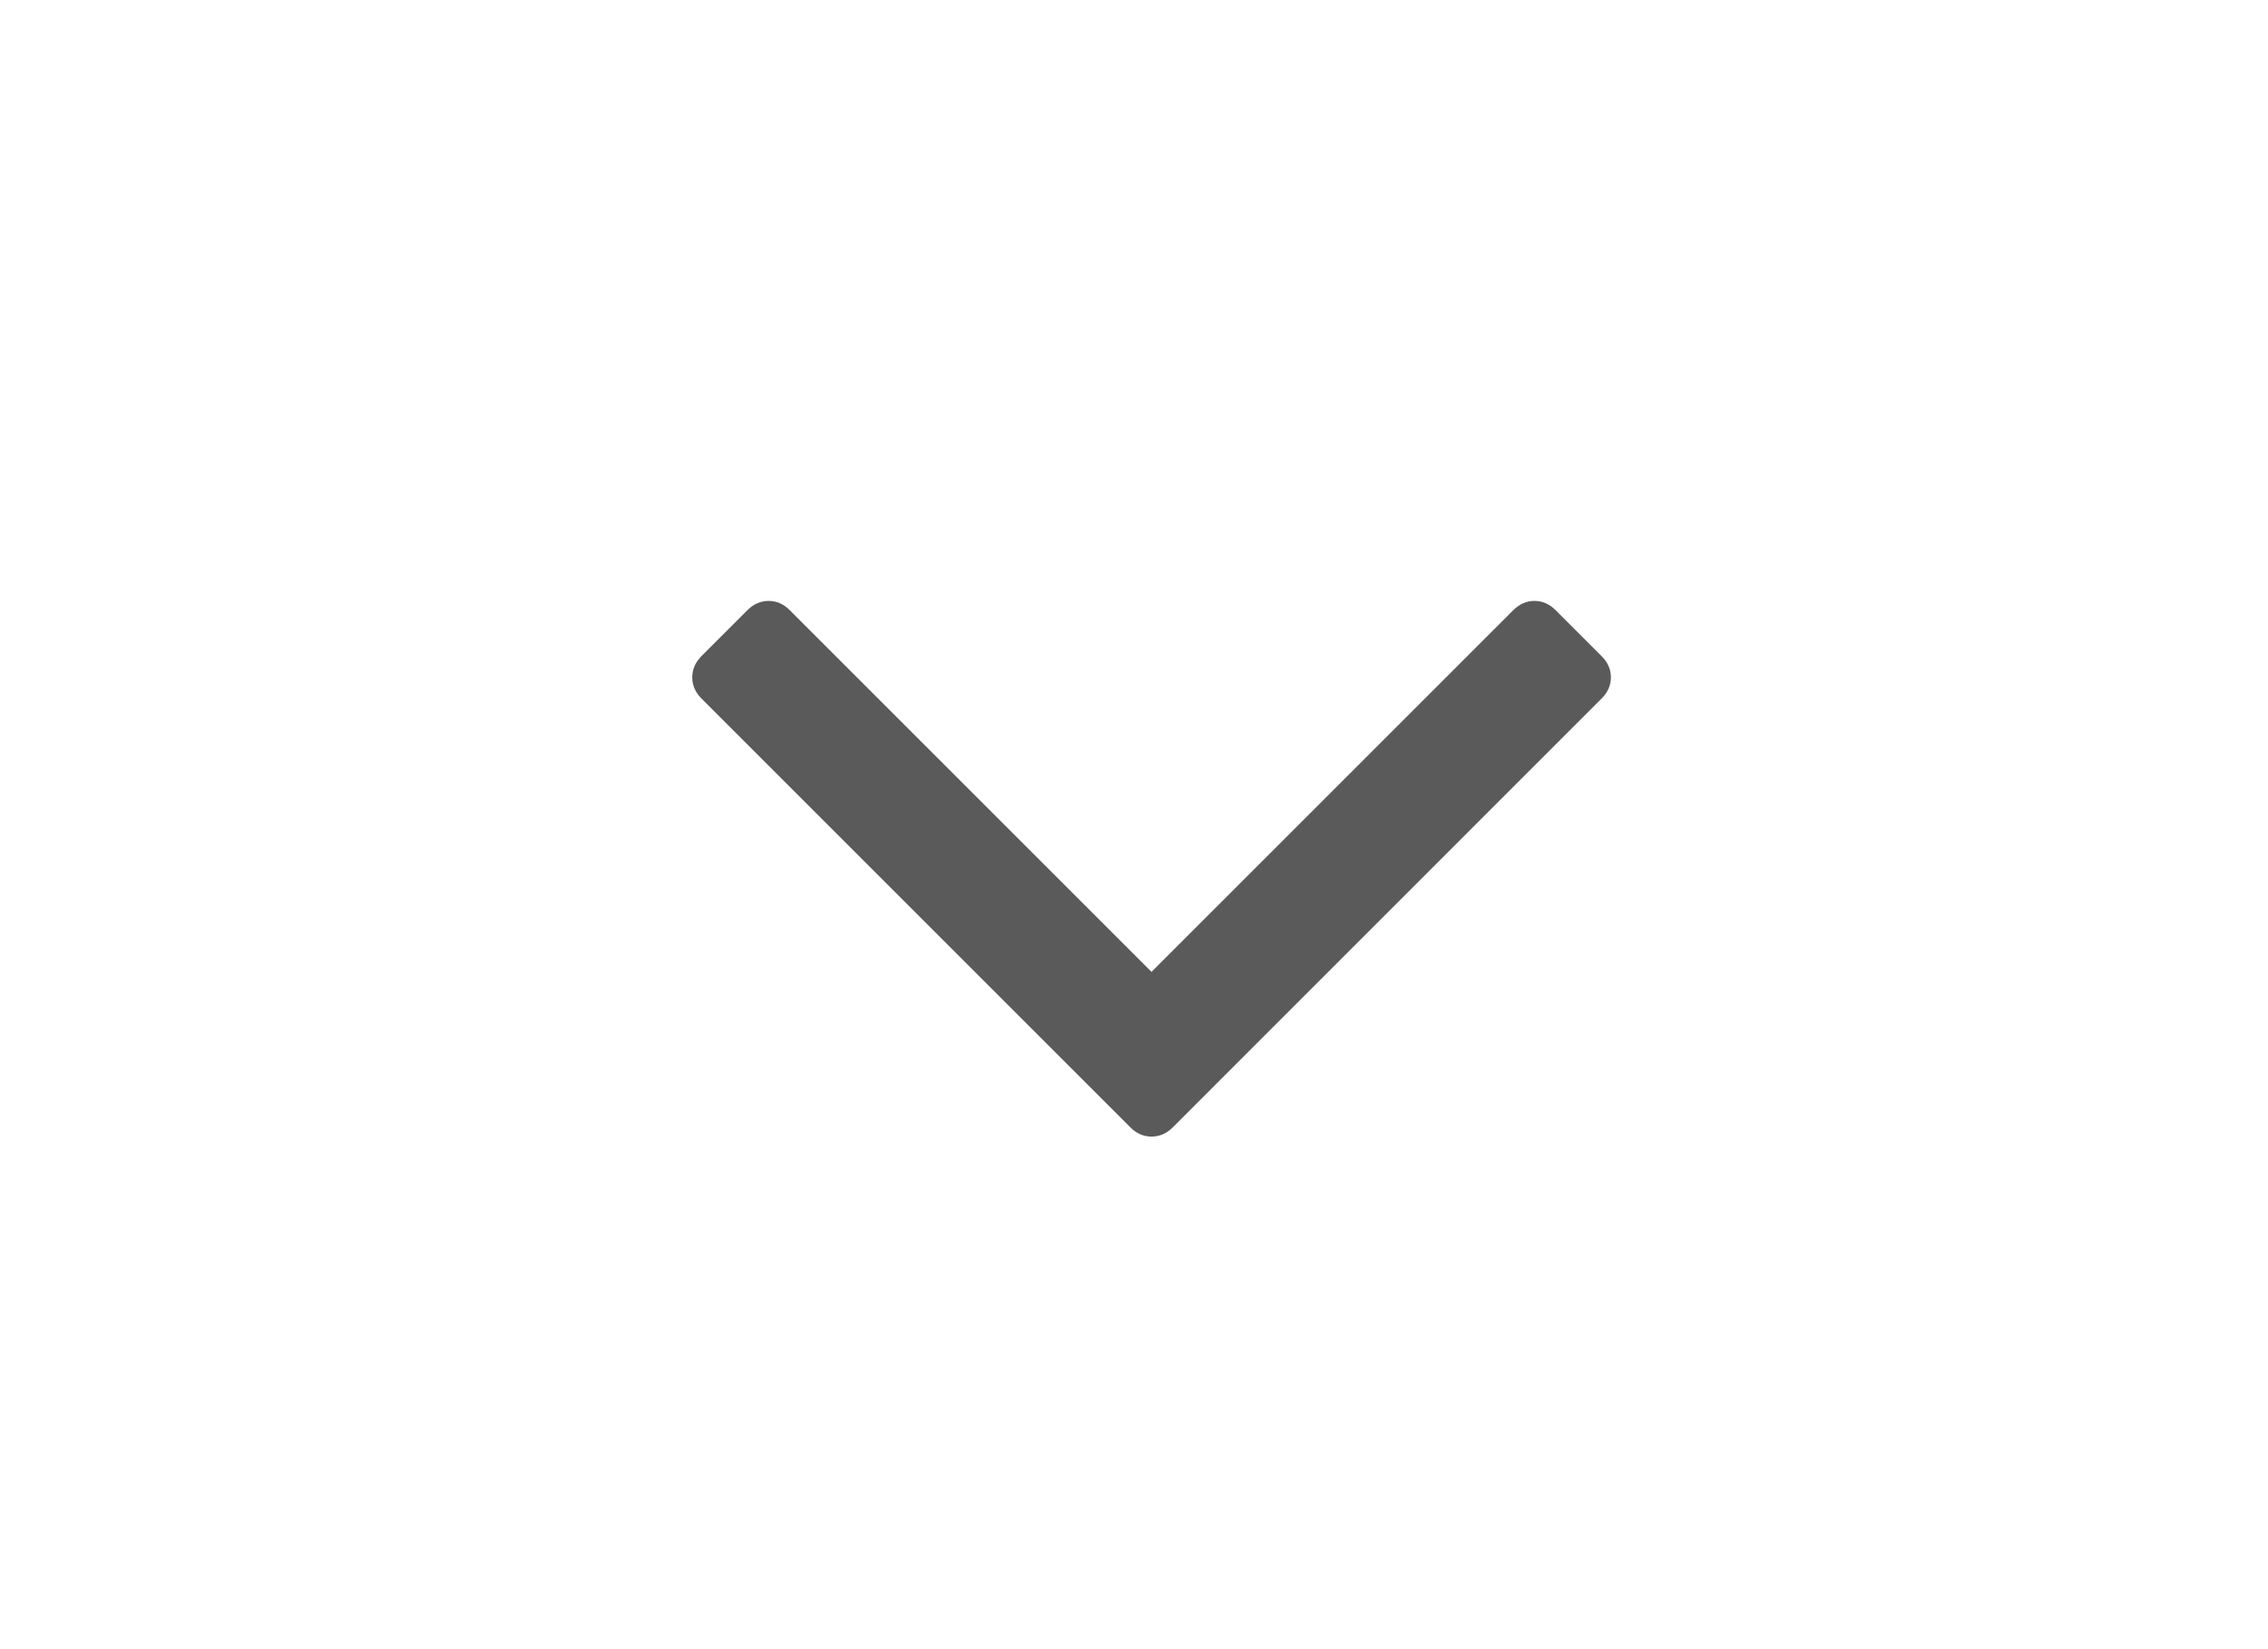 <svg width="22" height="16" viewBox="0 0 22 16" fill="none" xmlns="http://www.w3.org/2000/svg">
<path d="M15.536 6.366C15.596 6.426 15.626 6.494 15.626 6.571C15.626 6.649 15.596 6.717 15.536 6.777L11.376 10.938C11.316 10.997 11.248 11.027 11.17 11.027C11.093 11.027 11.024 10.997 10.965 10.938L6.804 6.777C6.745 6.717 6.715 6.649 6.715 6.571C6.715 6.494 6.745 6.426 6.804 6.366L7.25 5.92C7.31 5.86 7.378 5.83 7.456 5.83C7.533 5.83 7.602 5.86 7.661 5.92L11.17 9.429L14.679 5.92C14.739 5.86 14.807 5.83 14.884 5.83C14.962 5.83 15.03 5.86 15.09 5.92L15.536 6.366Z" fill="#5A5A5A"/>
</svg>
